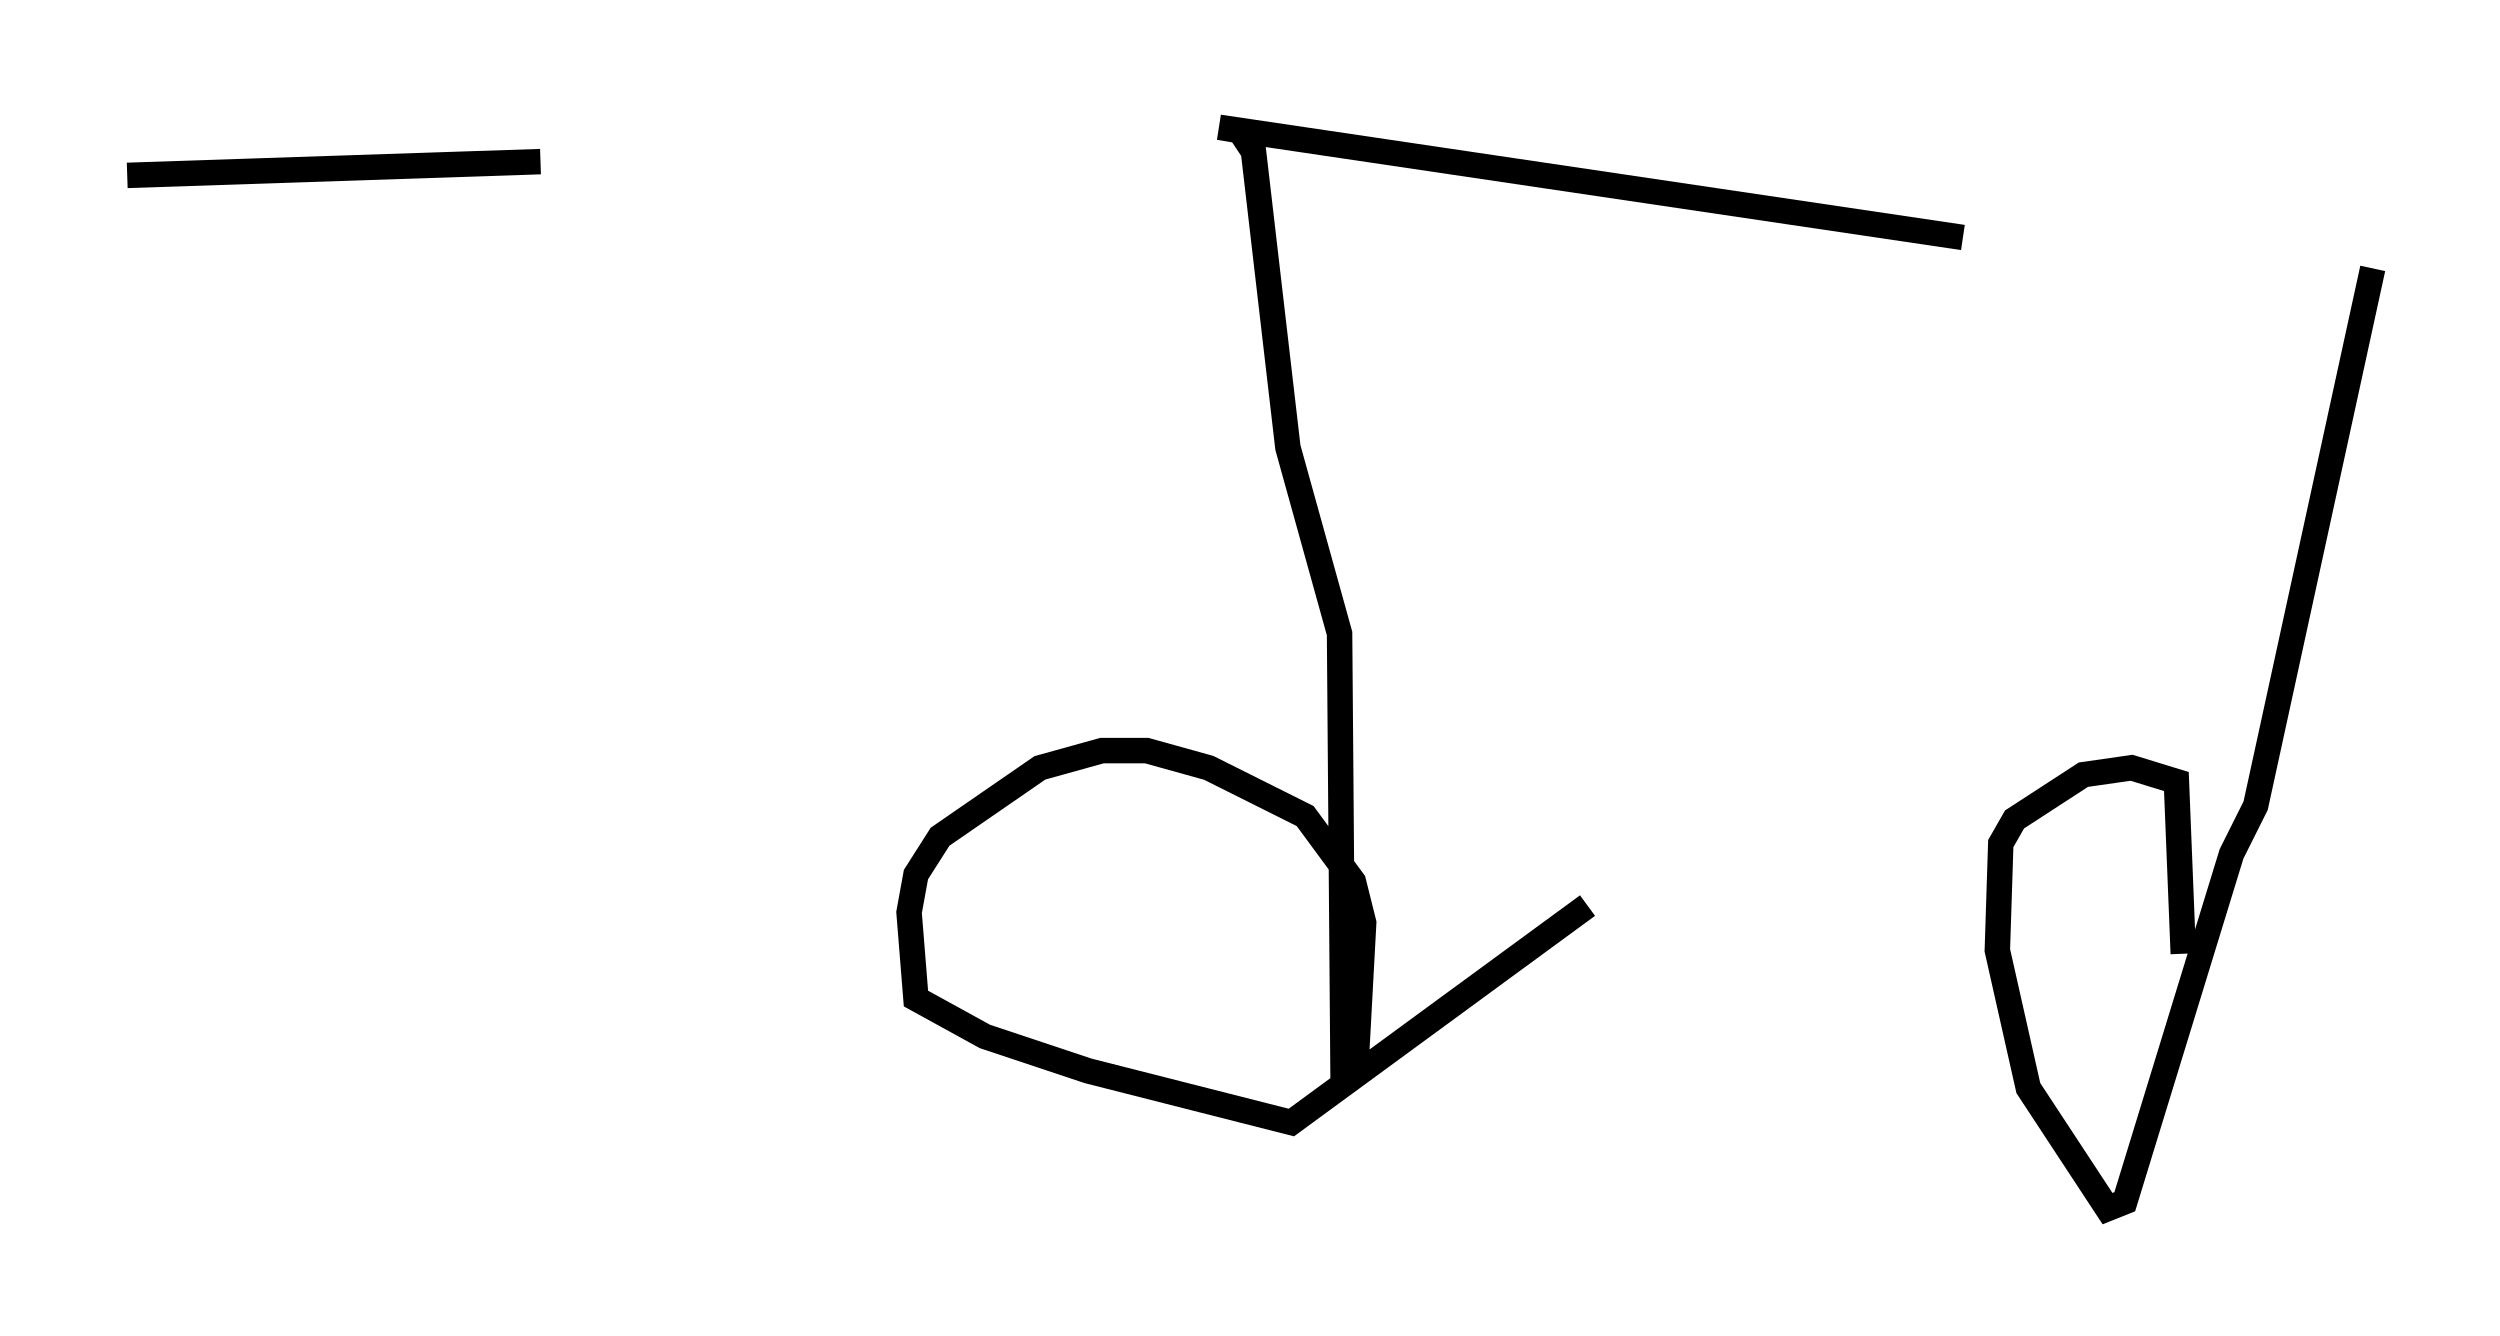 <?xml version="1.0" encoding="utf-8" ?>
<svg baseProfile="full" height="52.489" version="1.1" width="98.226" xmlns="http://www.w3.org/2000/svg" xmlns:ev="http://www.w3.org/2001/xml-events" xmlns:xlink="http://www.w3.org/1999/xlink"><defs /><rect fill="white" height="52.489" width="98.226" x="0" y="0" /><path d="M92.956, 11.225 m-15.832, -1.894 l-29.228, -4.33 0.812, 0.135 l0.541, 0.812 1.353, 11.637 l2.03, 7.307 0.135, 17.05 l0.541, -0.677 0.271, -5.007 l-0.406, -1.624 -1.894, -2.571 l-3.789, -1.894 -2.436, -0.677 l-1.759, 0.0 -2.436, 0.677 l-3.924, 2.706 -0.947, 1.488 l-0.271, 1.488 0.271, 3.383 l2.706, 1.488 4.059, 1.353 l7.984, 2.03 11.637, -8.525 m30.852, -25.034 l-4.601, 21.109 -0.947, 1.894 l-4.195, 13.667 -0.677, 0.271 l-3.112, -4.736 -1.218, -5.413 l0.135, -4.195 0.541, -0.947 l2.706, -1.759 1.894, -0.271 l1.759, 0.541 0.271, 6.766 m-64.546, -31.123 l-16.238, 0.541 " fill="none" stroke="black" stroke-width="1" /></svg>